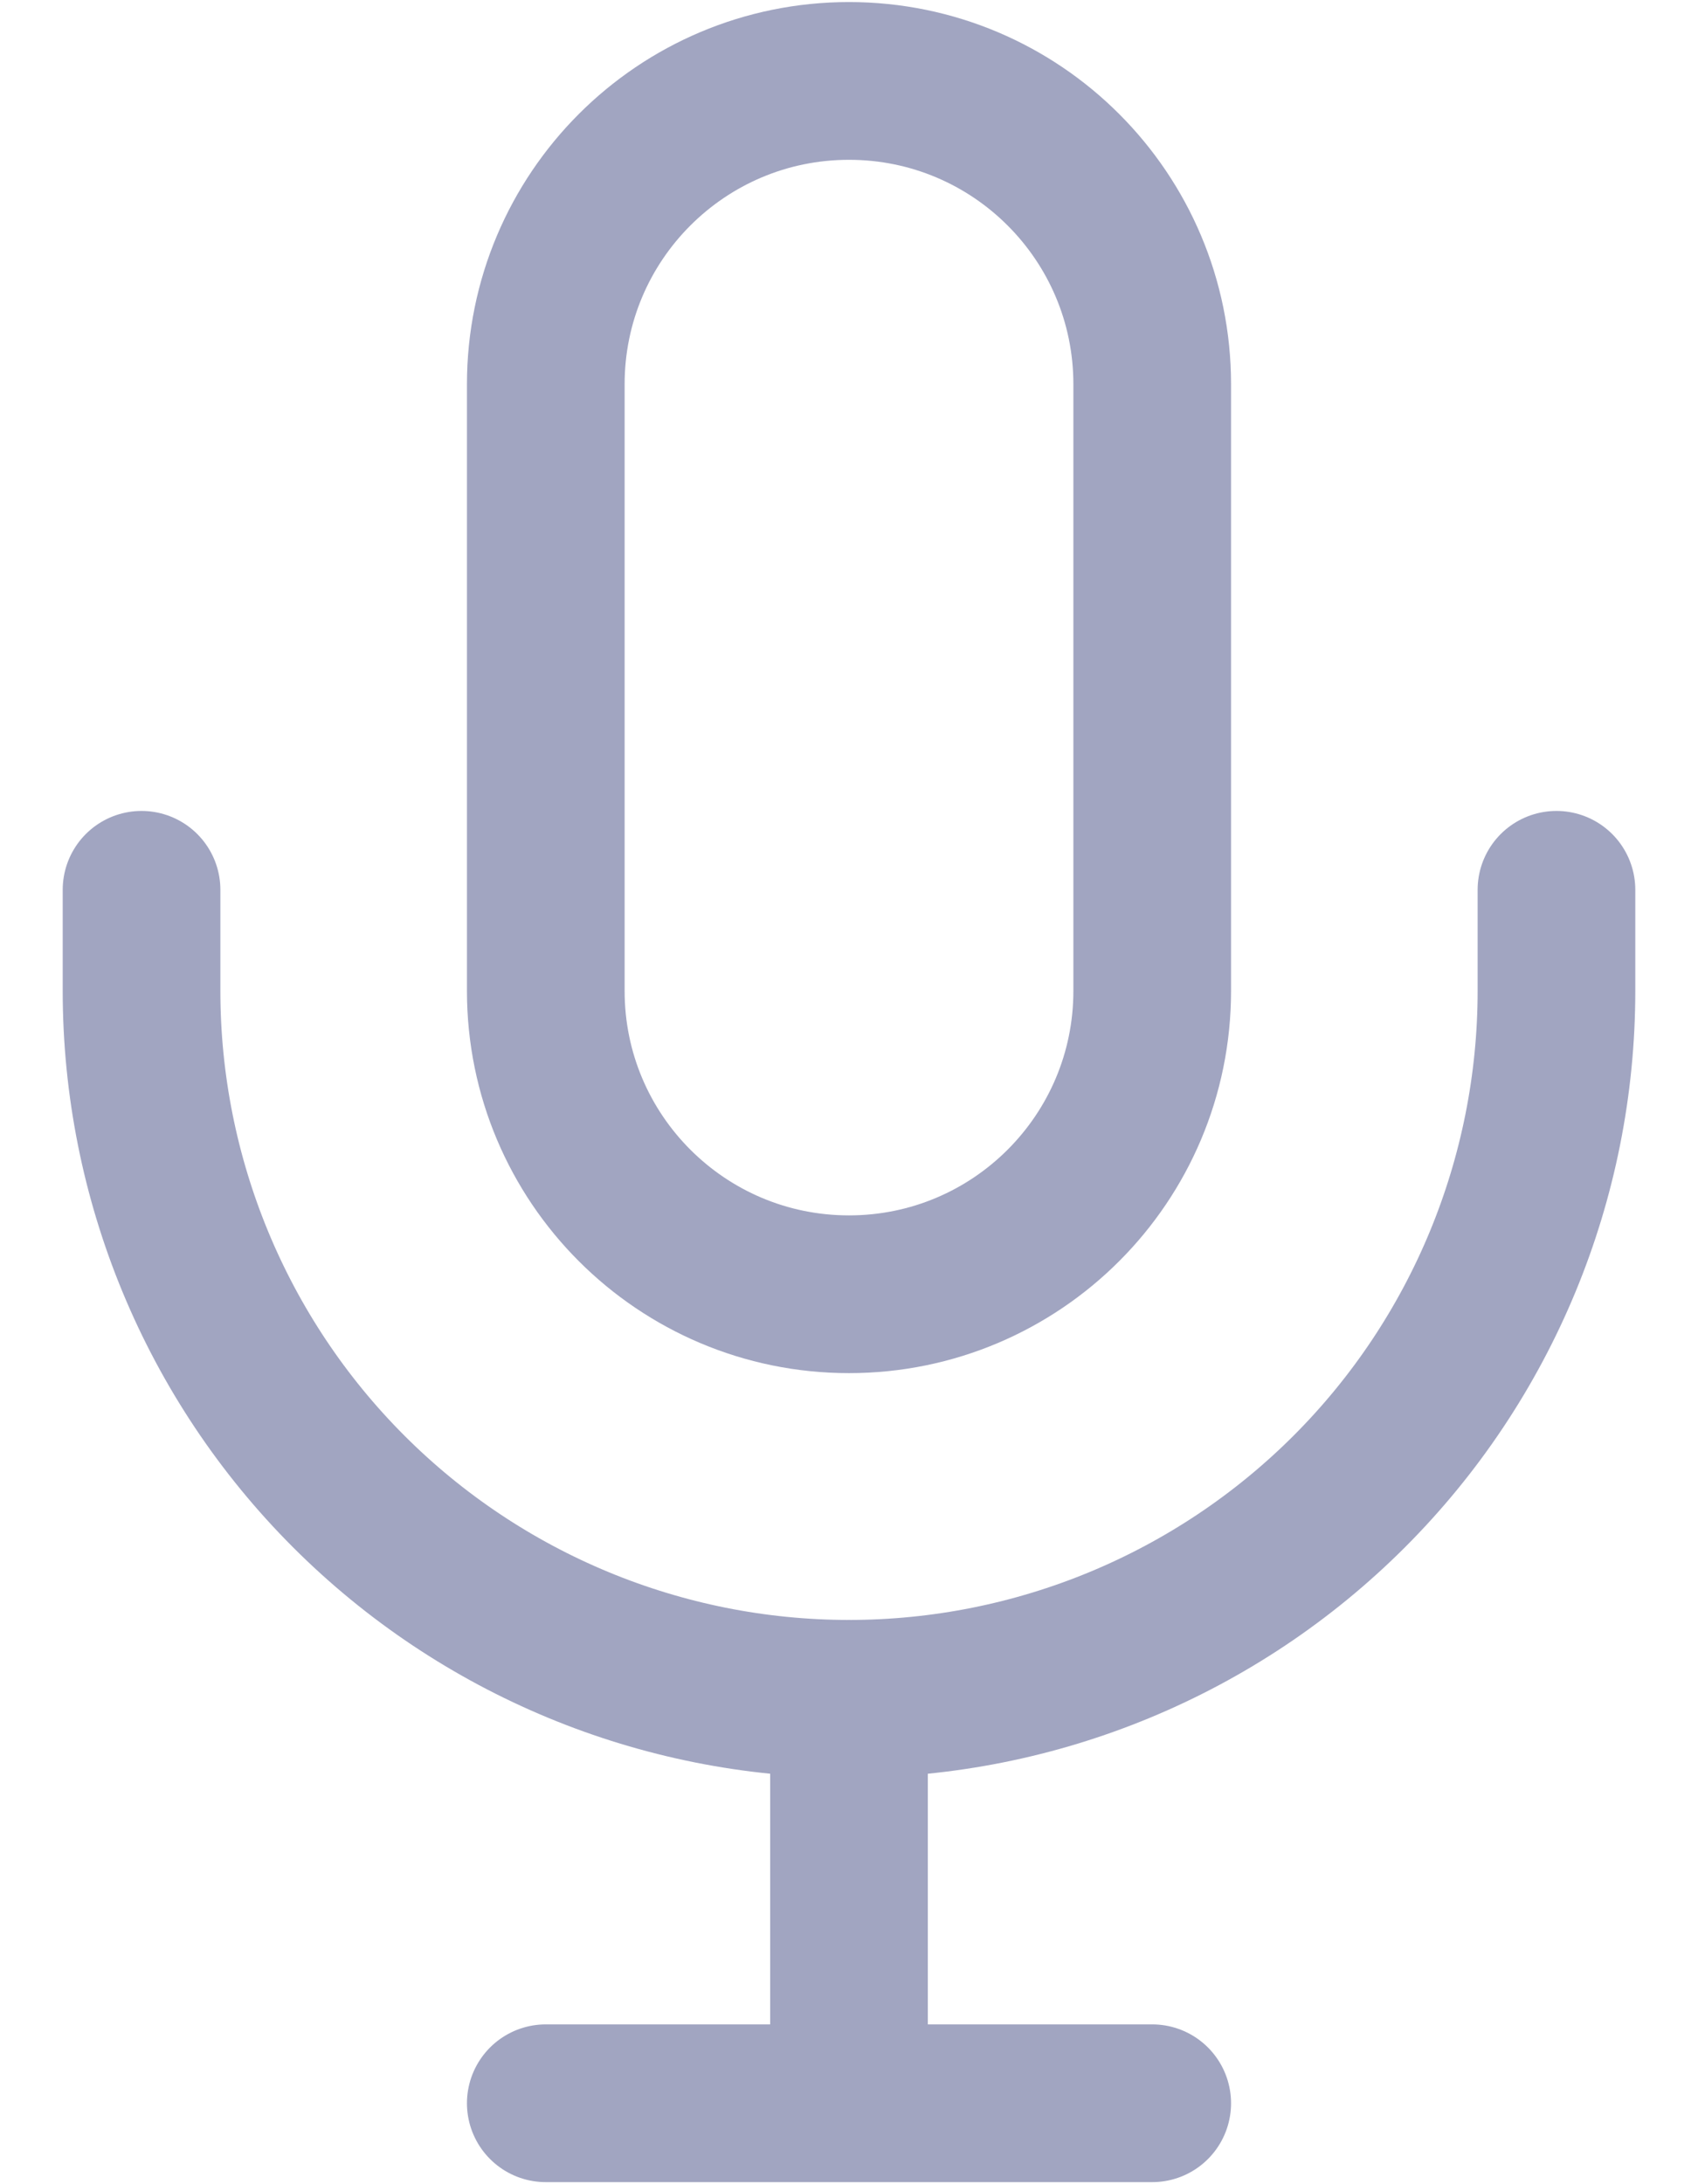 <svg width="14" height="18" viewBox="0 0 14 18" fill="none" xmlns="http://www.w3.org/2000/svg">
<path d="M9.5 3.167C9.5 1.786 8.381 0.667 7 0.667C5.619 0.667 4.5 1.786 4.5 3.167V8.166C4.5 9.547 5.619 10.666 7 10.666C8.381 10.666 9.5 9.547 9.5 8.166V3.167Z" stroke="#A1A5C1" stroke-width="1.3"/>
<path d="M1.167 7.333V8.166C1.167 9.713 1.781 11.197 2.875 12.291C3.969 13.385 5.453 14 7 14C8.547 14 10.031 13.385 11.125 12.291C12.219 11.197 12.833 9.713 12.833 8.166V7.333" stroke="#A1A5C1" stroke-width="1.3" stroke-linecap="round" stroke-linejoin="round"/>
<path d="M7 17.333H9.5M7 14V17.333V14ZM7 17.333H4.5H7Z" stroke="#A1A5C1" stroke-width="1.3" stroke-linecap="round" stroke-linejoin="round"/>
</svg>
